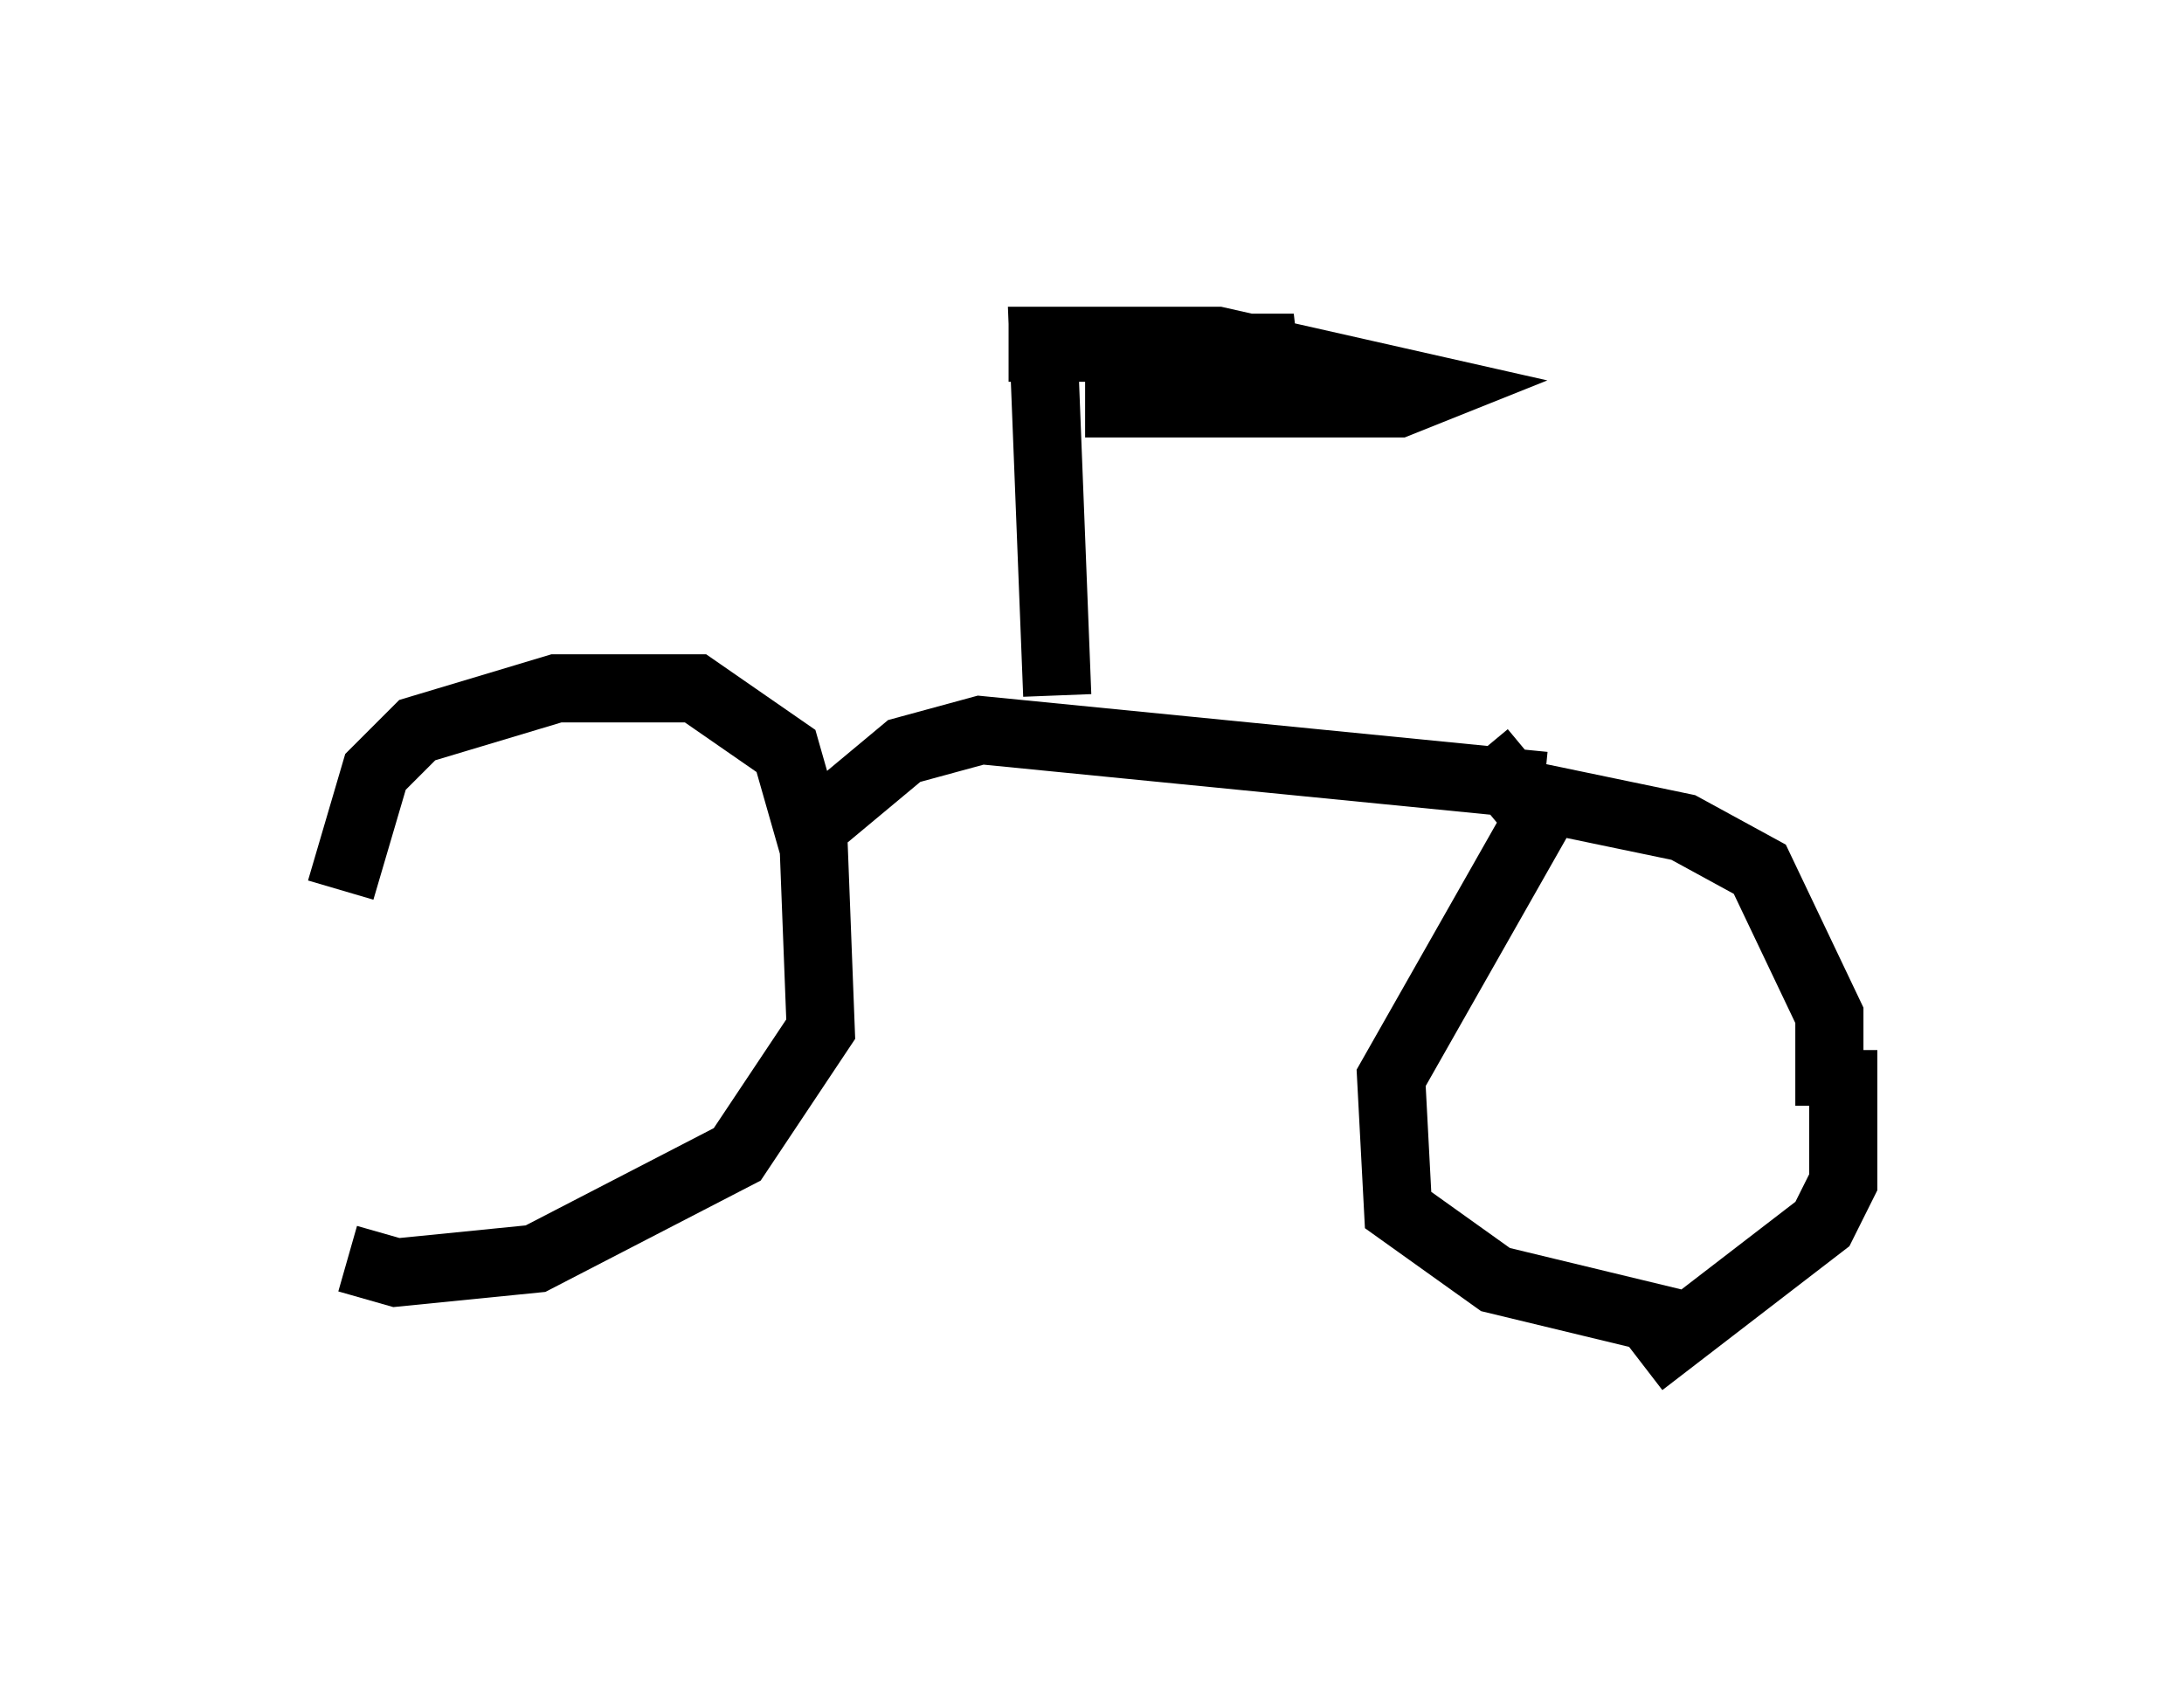 <?xml version="1.0" encoding="utf-8" ?>
<svg baseProfile="full" height="25.006" version="1.1" width="32.05" xmlns="http://www.w3.org/2000/svg" xmlns:ev="http://www.w3.org/2001/xml-events" xmlns:xlink="http://www.w3.org/1999/xlink"><defs /><rect fill="white" height="25.006" width="32.05" x="0" y="0" /><path d="M5, 17.25 m0.0, -4.185 l0.51, -1.735 0.613, -0.613 l2.042, -0.613 2.042, 0.0 l1.327, 0.919 0.408, 1.429 l0.102, 2.654 -1.225, 1.838 l-2.96, 1.531 -2.042, 0.204 l-0.715, -0.204 m6.942, -6.431 l1.225, -1.021 1.123, -0.306 l8.269, 0.817 m-0.102, 0.51 l-2.144, 3.777 0.102, 1.94 l1.429, 1.021 2.96, 0.715 m1.94, -3.267 l0.0, -1.327 -1.021, -2.144 l-1.123, -0.613 -2.45, -0.51 l-0.51, -0.613 m5.308, 4.39 l0.0, 1.94 -0.306, 0.613 l-2.654, 2.042 m-8.575, -9.8 l-0.204, -5.206 2.552, 0.0 l3.165, 0.715 -0.51, 0.204 l-4.594, 0.0 m-1.123, -0.817 l4.185, 0.0 -1.735, 0.408 " fill="none" stroke="black" stroke-width="1" /></svg>